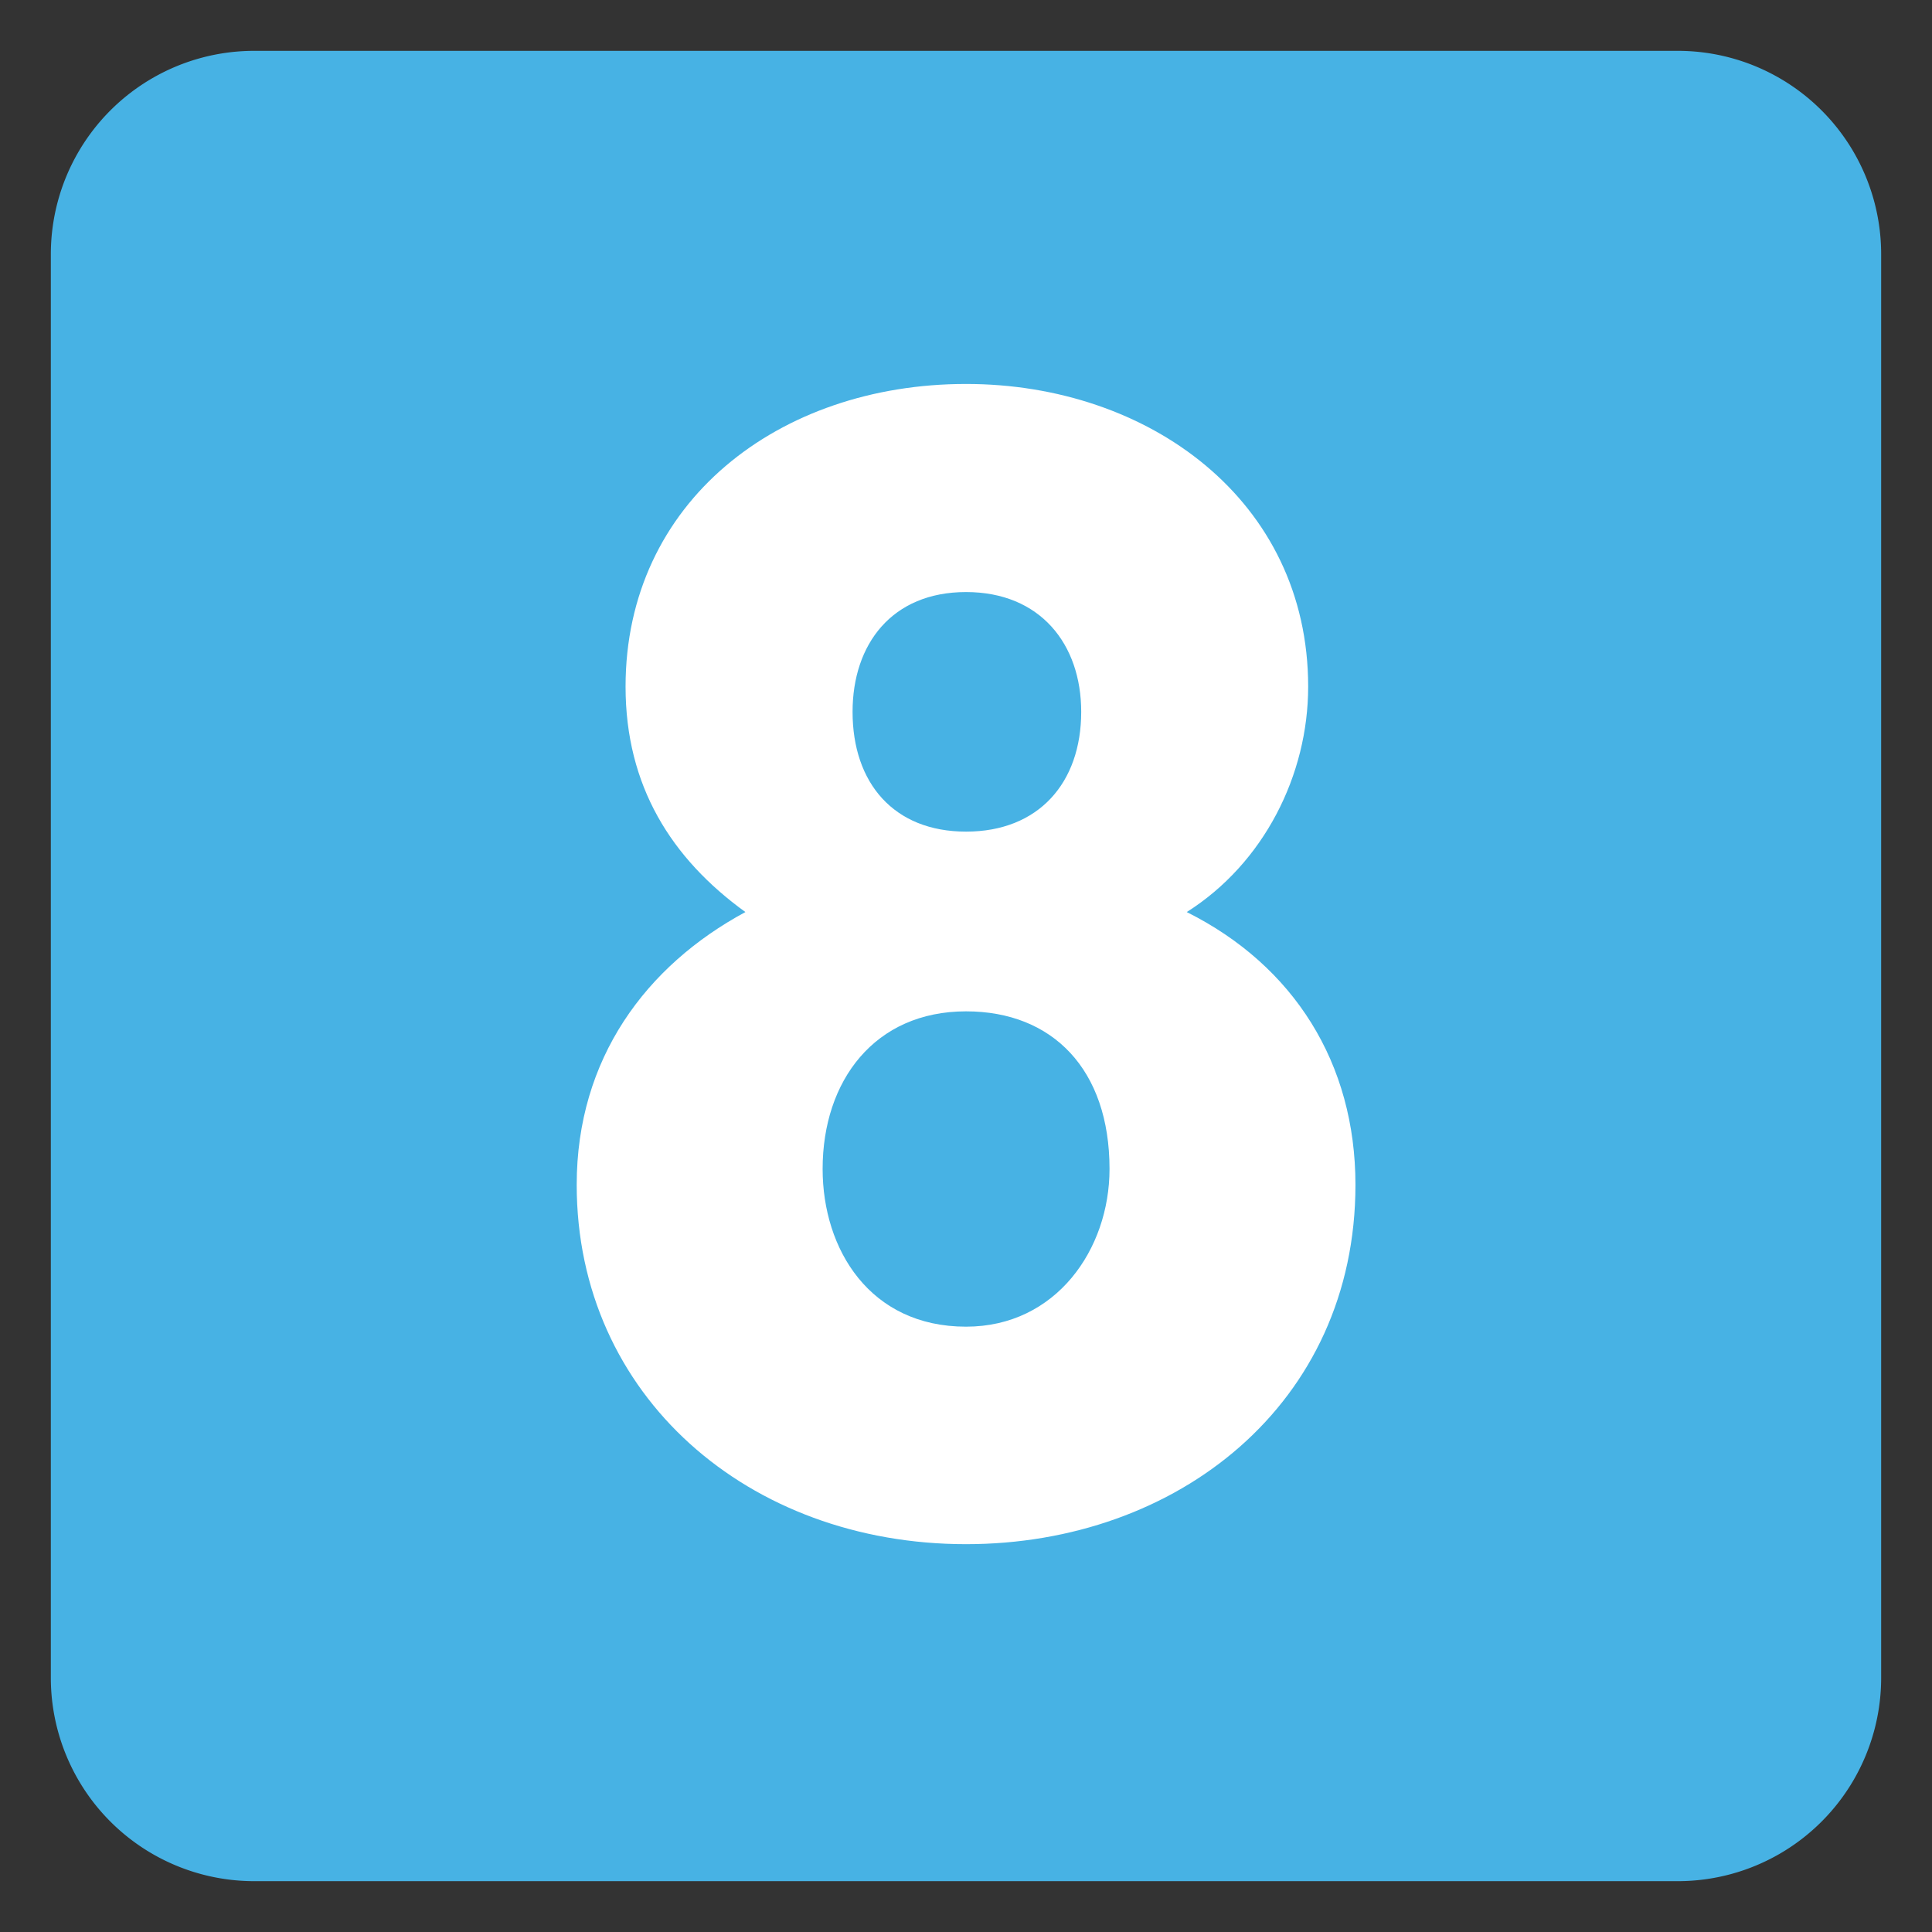 <svg id="SvgjsSvg1076" width="288" height="288" xmlns="http://www.w3.org/2000/svg" version="1.1" xmlns:xlink="http://www.w3.org/1999/xlink" xmlns:svgjs="http://svgjs.com/svgjs"><rect width="100%" height="100%" fill="#333333" stroke="none"/><defs id="SvgjsDefs1077"></defs><g id="SvgjsG1078"><svg xmlns="http://www.w3.org/2000/svg" viewBox="0 0 47.5 47.5" width="288" height="288"><defs><clipPath id="a"><path d="M0 38h38V0H0v38Z"></path></clipPath></defs><g clip-path="url(#a)" transform="matrix(1.25 0 0 -1.25 0 47.5)"><path fill="#47b2e4" d="M37 5a4 4 0 0 0-4-4H5a4 4 0 0 0-4 4v28a4 4 0 0 0 4 4h28a4 4 0 0 0 4-4V5Z" class="color3b88c3 svgShape"></path><path fill="#ffffff" d="M16.769 23.999c0-1.396.807-2.356 2.232-2.356 1.427 0 2.265.96 2.265 2.356 0 1.333-.807 2.356-2.265 2.356-1.457 0-2.232-1.023-2.232-2.356m-.589-8.991c0-1.582.93-3.102 2.821-3.102 1.768 0 2.822 1.52 2.822 3.102 0 1.953-1.116 3.1-2.822 3.1-1.797 0-2.821-1.364-2.821-3.1m-4.837-.311c0 2.481 1.364 4.31 3.318 5.364-1.457 1.054-2.357 2.481-2.357 4.434 0 3.628 3.008 5.953 6.697 5.953 3.597 0 6.729-2.294 6.729-5.953 0-1.736-.869-3.473-2.388-4.434 2.109-1.054 3.318-2.976 3.318-5.364 0-4.309-3.504-7.069-7.659-7.069-4.278 0-7.658 2.915-7.658 7.069" class="colorfff svgShape"></path></g></svg></g></svg>